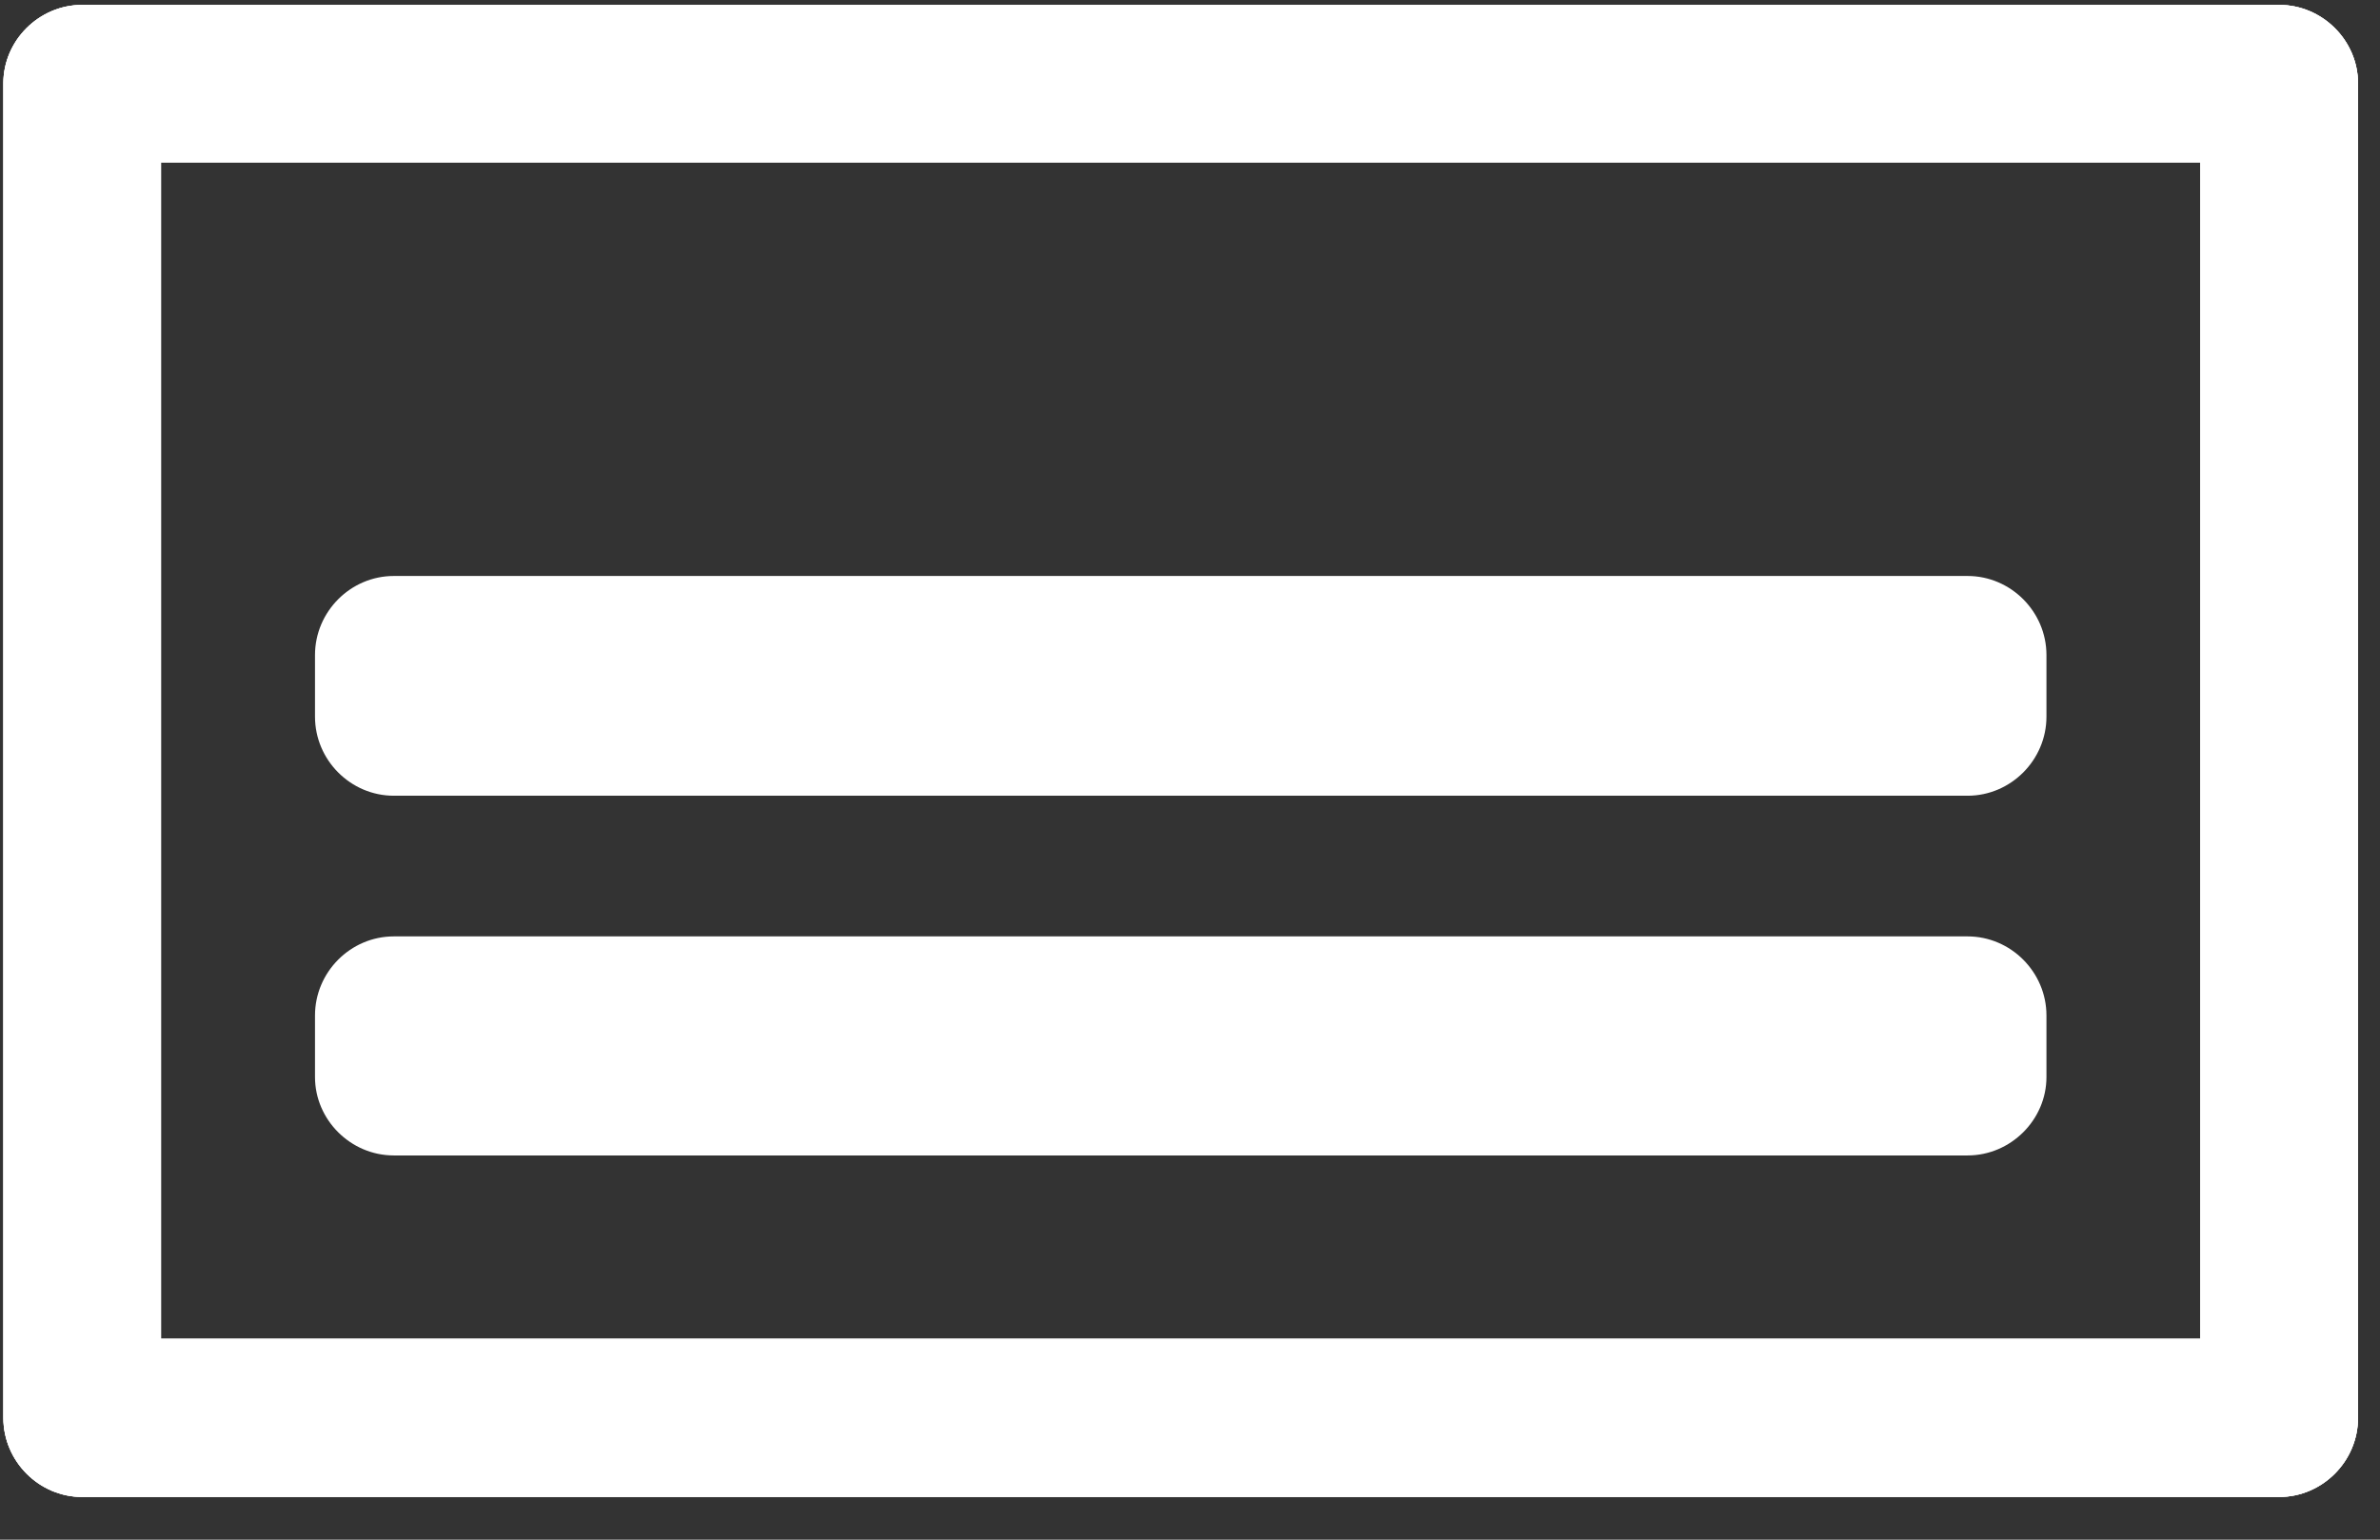 <?xml version="1.0" encoding="UTF-8" standalone="no"?>
<!DOCTYPE svg PUBLIC "-//W3C//DTD SVG 1.1//EN" "http://www.w3.org/Graphics/SVG/1.1/DTD/svg11.dtd">
<svg width="100%" height="100%" viewBox="0 0 34 22" version="1.1" xmlns="http://www.w3.org/2000/svg" xmlns:xlink="http://www.w3.org/1999/xlink" xml:space="preserve" xmlns:serif="http://www.serif.com/" style="fill-rule:evenodd;clip-rule:evenodd;stroke-linejoin:round;stroke-miterlimit:2;">
    <rect x="0" y="0" width="34" height="22" fill="#333333" stroke="none"/>
    <g id="Layer-1" serif:id="Layer 1" transform="matrix(1,0,0,1,0,-1030.96)">
        <path id="rect4187" d="M32.56,1031.03L1.174,1031.03C0.556,1031.03 0.048,1031.54 0.048,1032.15L0.048,1051.22C0.049,1051.84 0.557,1052.35 1.175,1052.35L32.559,1052.35C33.177,1052.35 33.686,1051.84 33.686,1051.22L33.686,1032.15C33.686,1031.54 33.178,1031.03 32.56,1031.03ZM2.3,1033.28L31.434,1033.28L31.434,1050.09L2.3,1050.09L2.3,1033.28Z" style="fill:white;fill-rule:nonzero;"/>
        <path id="rect41871" serif:id="rect4187" d="M32.56,1031.03L1.174,1031.03C0.556,1031.03 0.048,1031.54 0.048,1032.15L0.048,1051.22C0.049,1051.84 0.557,1052.35 1.175,1052.35L32.559,1052.35C33.177,1052.35 33.686,1051.84 33.686,1051.22L33.686,1032.15C33.686,1031.54 33.178,1031.03 32.56,1031.03ZM2.3,1033.28L31.434,1033.28L31.434,1050.09L2.3,1050.09L2.3,1033.28ZM28.108,1044.34L5.626,1044.34C5.008,1044.34 4.5,1044.85 4.5,1045.47L4.5,1046.35C4.5,1046.96 5.008,1047.47 5.626,1047.47L28.108,1047.47C28.726,1047.47 29.235,1046.96 29.235,1046.35L29.235,1045.47C29.235,1044.85 28.726,1044.34 28.108,1044.34Z" style="fill:white;fill-rule:nonzero;"/>
        <path id="rect41872" serif:id="rect4187" d="M32.56,1031.03L1.174,1031.03C0.556,1031.03 0.048,1031.54 0.048,1032.15L0.048,1051.22C0.049,1051.84 0.557,1052.35 1.175,1052.35L32.559,1052.35C33.177,1052.35 33.686,1051.84 33.686,1051.22L33.686,1032.15C33.686,1031.54 33.178,1031.03 32.56,1031.03ZM2.3,1033.28L31.434,1033.28L31.434,1050.09L2.3,1050.09L2.3,1033.28ZM28.108,1039.19L5.626,1039.19C5.008,1039.19 4.5,1039.7 4.5,1040.32L4.5,1041.2C4.5,1041.82 5.008,1042.33 5.626,1042.33L28.108,1042.33C28.726,1042.33 29.235,1041.82 29.235,1041.2L29.235,1040.32C29.235,1039.7 28.726,1039.19 28.108,1039.19Z" style="fill:white;fill-rule:nonzero;"/>
    </g>
</svg>
